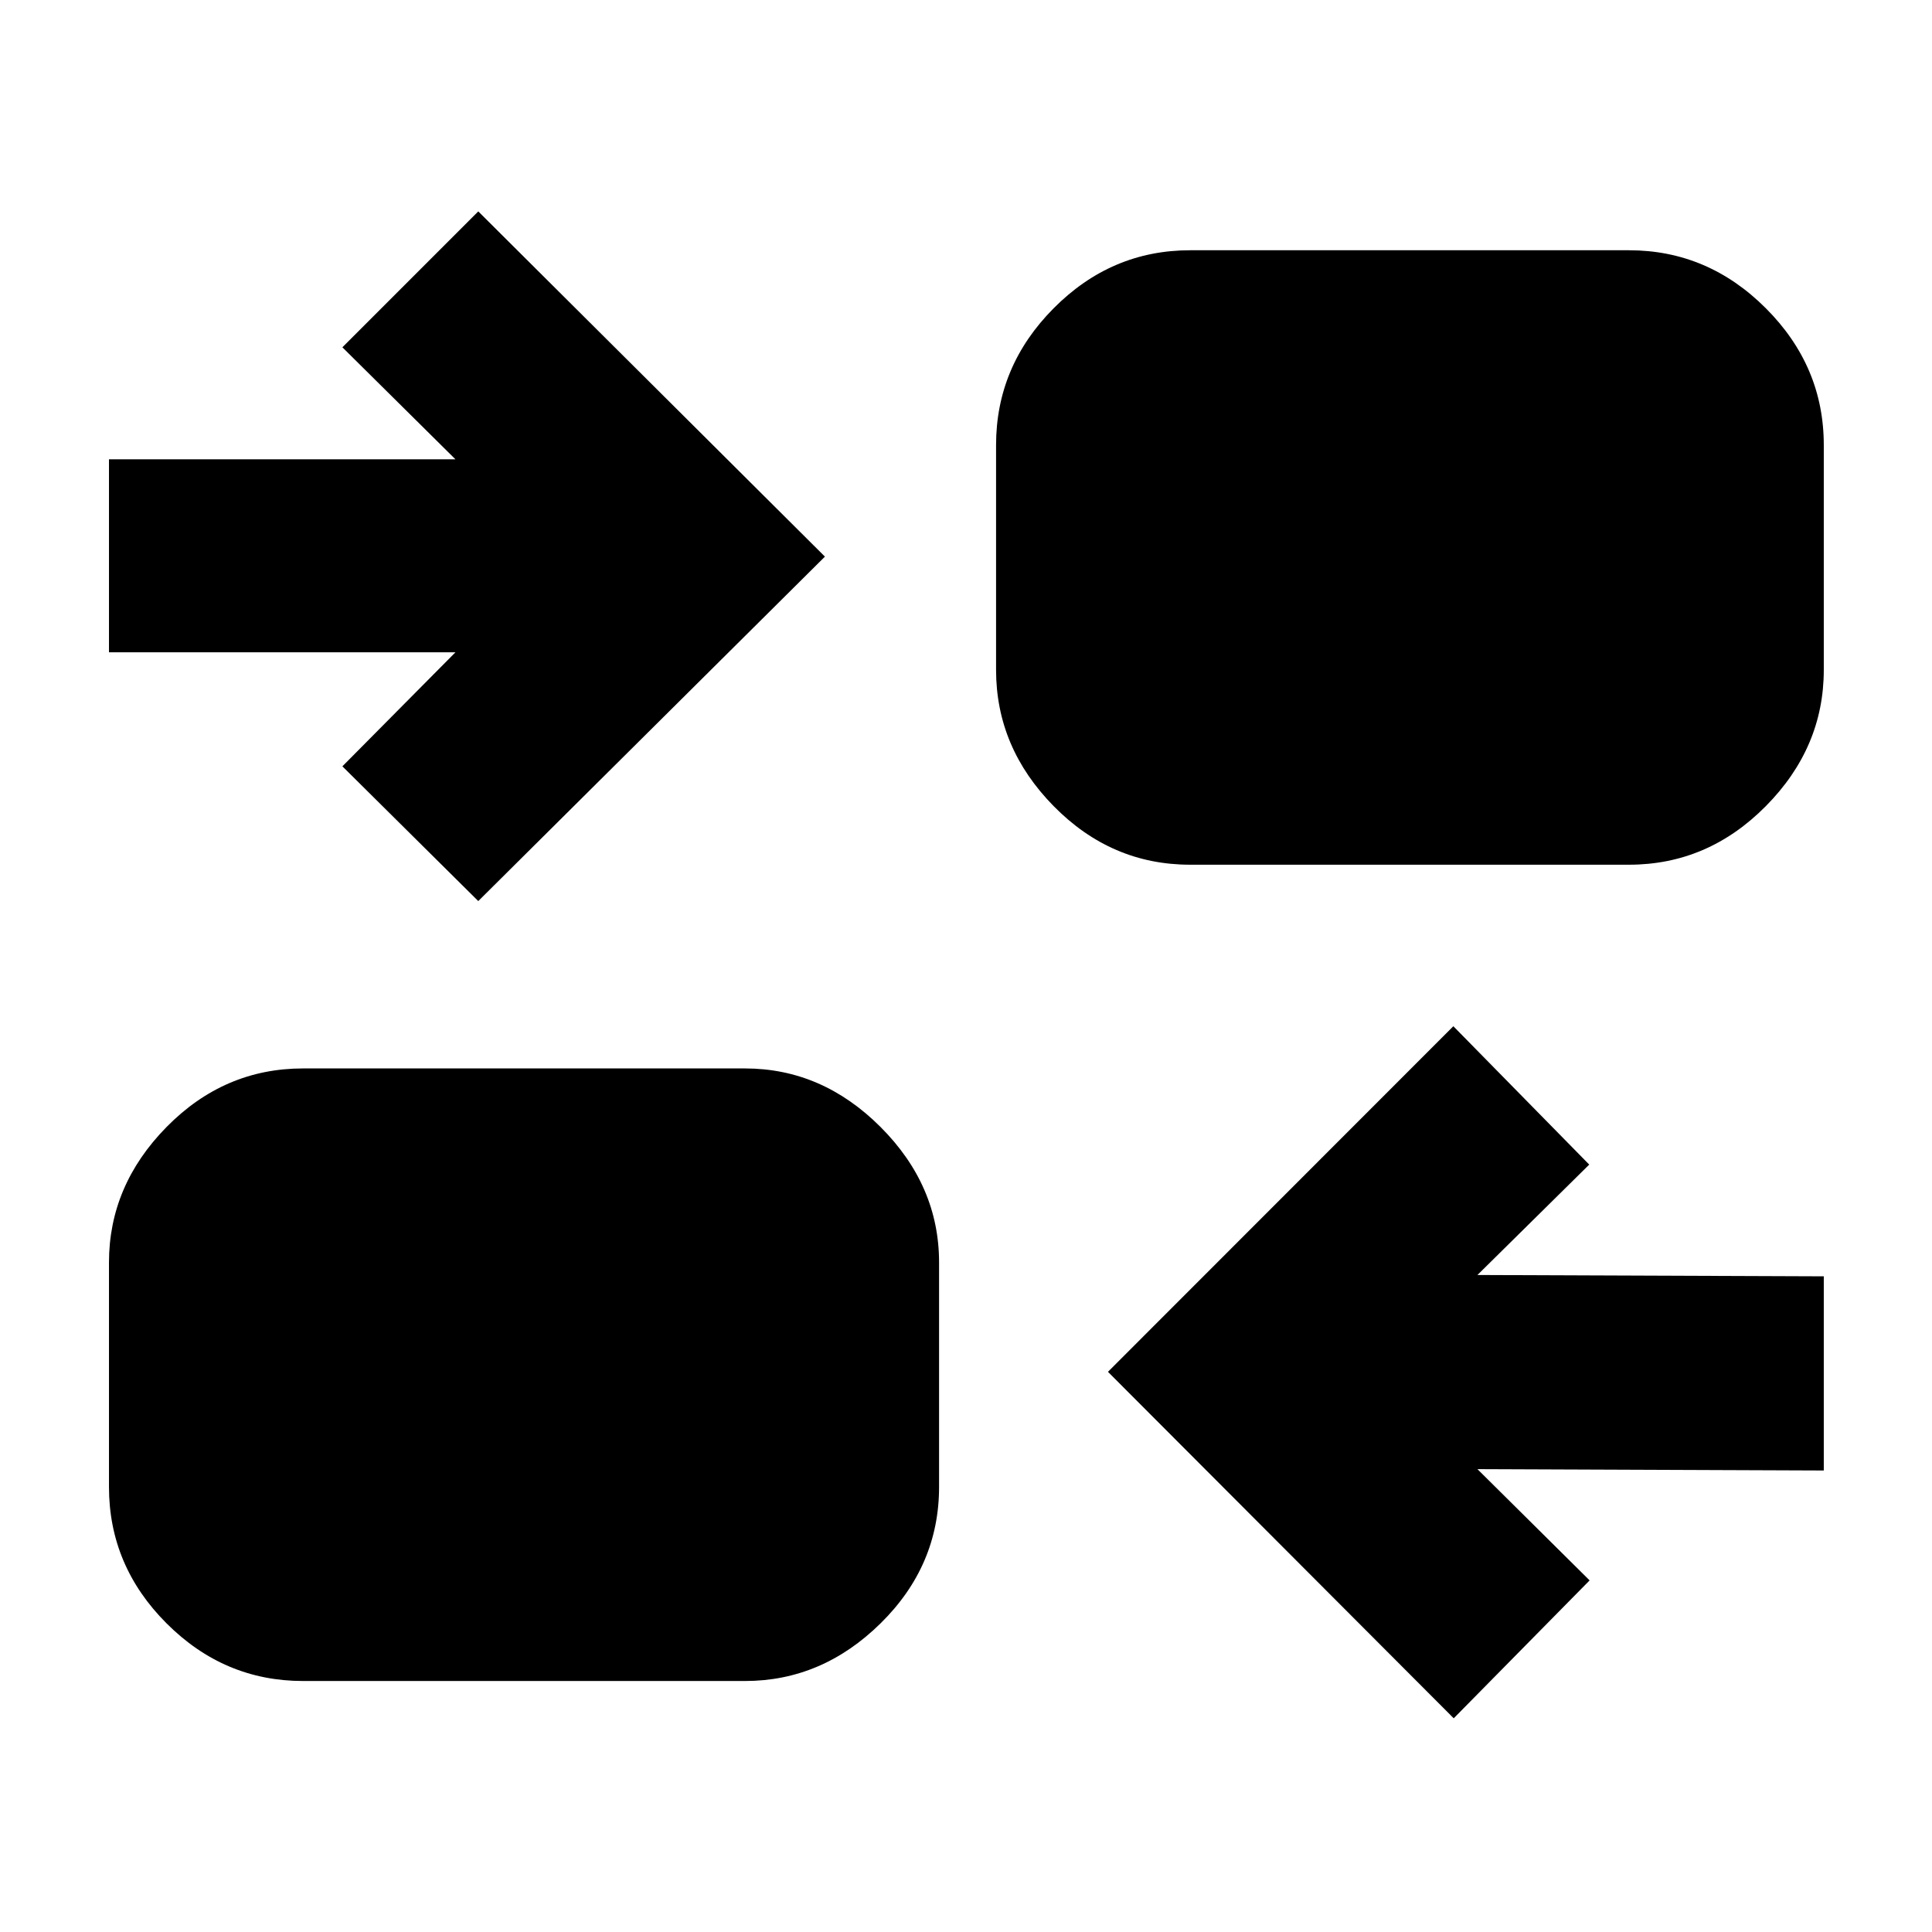 <svg xmlns="http://www.w3.org/2000/svg" height="40" viewBox="0 -960 960 960" width="40"><path d="M722.35-106.19 550.54-278.35l171.62-171.72 67.52 68.75-55.55 54.86 172.1.66v96.48l-172.1-.67 55.74 55.28-67.52 68.52Zm-571.77-18.53q-39.19 0-67.81-28.63-28.62-28.62-28.62-67.81v-111.51q0-38.24 28.62-67.34 28.62-29.09 67.81-29.09h219.61q38.25 0 67.34 29.09 29.09 29.1 29.09 67.34v111.51q0 39.19-29.09 67.81-29.09 28.63-67.34 28.63H150.58Zm87.07-387.54-67.52-66.96 56.17-56.65H54.15v-95.91H226.3l-56.17-55.65 67.52-67.53L409.9-683.42 237.65-512.26Zm353.73-18.07q-39.19 0-67.81-29.1-28.63-29.09-28.63-67.72v-111.69q0-39.19 28.63-68 28.62-28.81 67.81-28.81h218.04q39.19 0 68 28.81 28.81 28.81 28.81 68v111.69q0 38.63-28.81 67.72-28.81 29.1-68 29.1H591.38Z"/></svg>